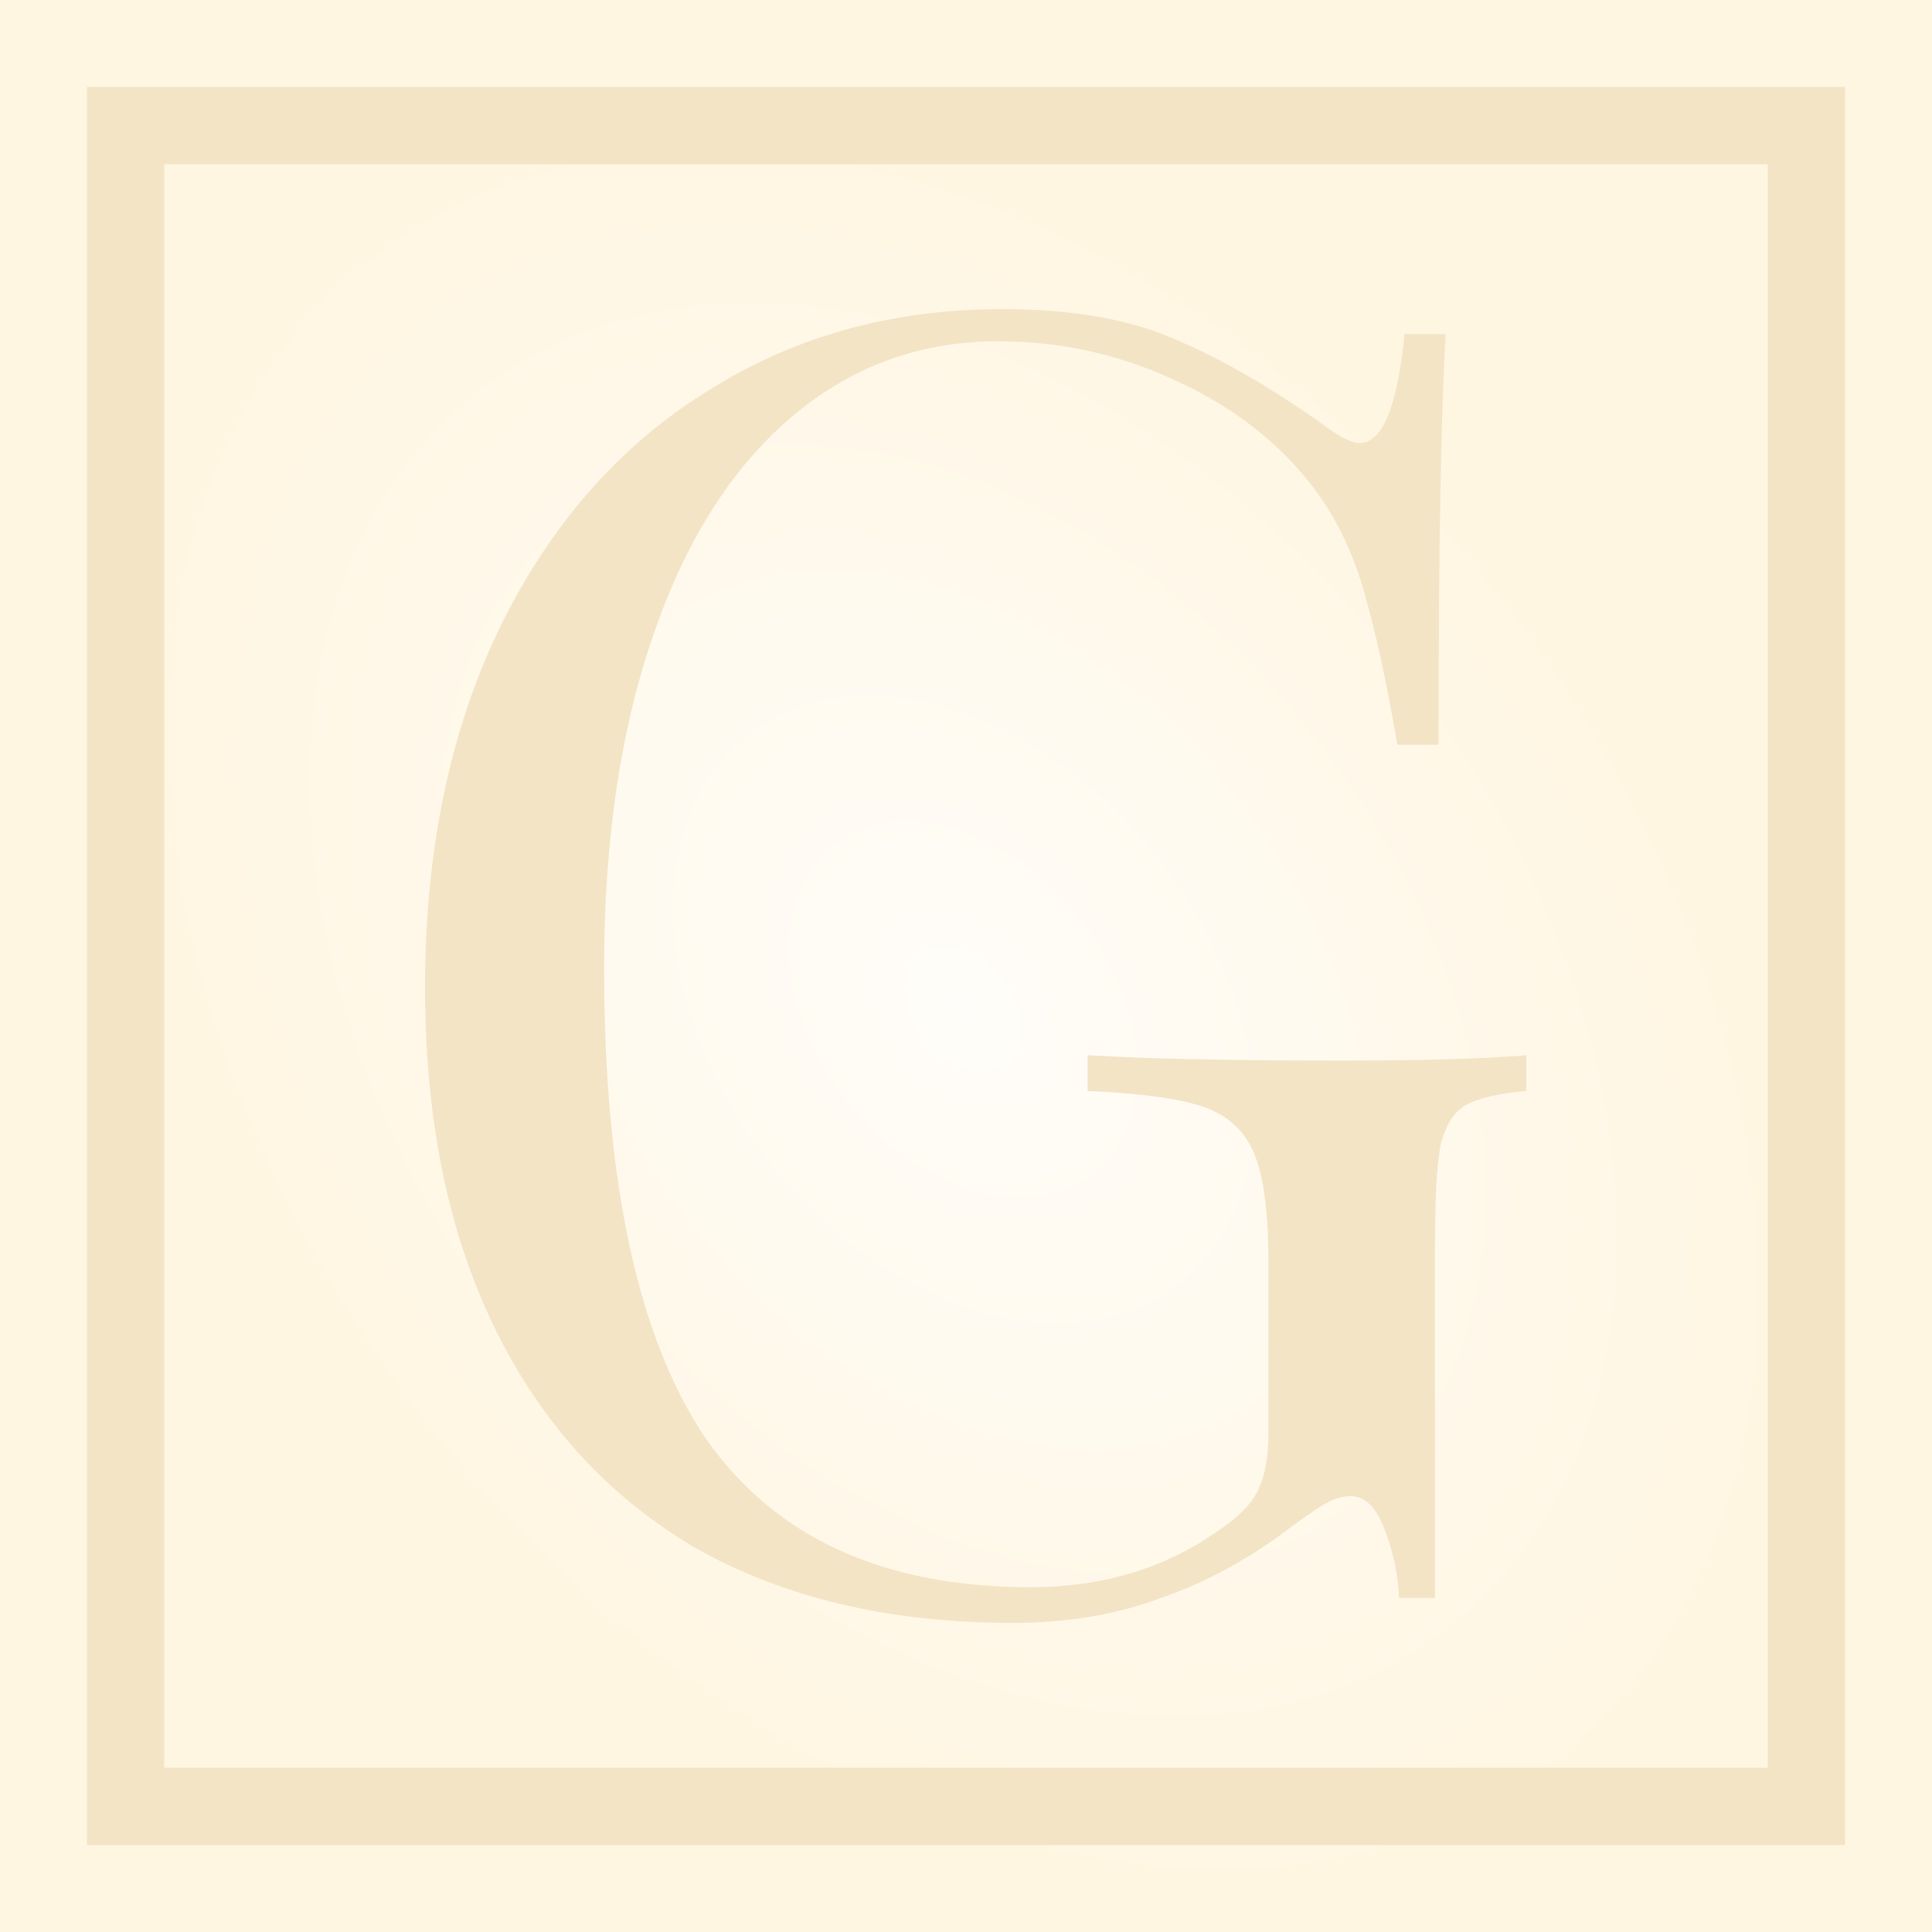 <svg width="75" height="75" viewBox="0 0 75 75" fill="none" xmlns="http://www.w3.org/2000/svg">
<rect x="0" y="0" width="75" height="75" fill="#333333" stroke="none"/>
<g clip-path="url(#clip0_273_11)">
<path d="M75 0H0V75H75V0Z" fill="white"/>
<path d="M75 0H0V75H75V0Z" fill="#FFF6E2"/>
<path d="M82.3 51.733L33.964 -7.309L-7.5 26.637L40.837 85.679L82.3 51.733Z" fill="url(#paint0_radial_273_11)"/>
<path d="M38.883 12C41.617 12 43.865 12.393 45.626 13.178C47.387 13.917 49.31 15.026 51.395 16.504C51.998 16.966 52.461 17.197 52.785 17.197C53.666 17.197 54.245 15.788 54.523 12.97H56.122C55.937 15.973 55.844 21.285 55.844 28.908H54.245C53.828 26.459 53.388 24.45 52.924 22.879C52.461 21.262 51.743 19.853 50.77 18.652C49.426 16.989 47.665 15.672 45.487 14.703C43.355 13.732 41.107 13.247 38.744 13.247C35.685 13.247 32.998 14.241 30.68 16.227C28.363 18.213 26.579 21.054 25.328 24.75C24.077 28.399 23.451 32.672 23.451 37.569C23.451 45.885 24.772 51.982 27.413 55.863C30.101 59.697 34.295 61.614 39.995 61.614C42.776 61.614 45.185 60.898 47.224 59.466C48.059 58.912 48.592 58.38 48.823 57.872C49.101 57.318 49.24 56.579 49.24 55.655V49.003C49.24 47.062 49.055 45.654 48.684 44.776C48.313 43.898 47.665 43.298 46.738 42.974C45.811 42.651 44.305 42.443 42.219 42.35V40.965C44.629 41.103 47.896 41.172 52.021 41.172C55.172 41.172 57.582 41.103 59.25 40.965V42.35C58.184 42.443 57.396 42.628 56.887 42.905C56.423 43.182 56.099 43.713 55.913 44.499C55.774 45.284 55.705 46.554 55.705 48.31V62.03H54.315C54.268 61.106 54.083 60.228 53.759 59.397C53.434 58.519 52.994 58.08 52.438 58.08C52.16 58.08 51.882 58.149 51.604 58.288C51.326 58.427 50.839 58.75 50.144 59.258C48.522 60.505 46.831 61.429 45.069 62.03C43.355 62.677 41.432 63 39.3 63C34.527 63 30.426 62.03 26.996 60.09C23.613 58.103 21.018 55.262 19.211 51.566C17.404 47.871 16.5 43.459 16.5 38.331C16.5 33.065 17.45 28.446 19.35 24.473C21.296 20.454 23.961 17.382 27.344 15.257C30.727 13.086 34.573 12 38.883 12Z" fill="#F2E4C5"/>
<path d="M70.125 4.875H4.875V70.125H70.125V4.875Z" stroke="#F2E4C5" stroke-width="3"/>
</g>
<defs>
<radialGradient id="paint0_radial_273_11" cx="0" cy="0" r="1" gradientUnits="userSpaceOnUse" gradientTransform="translate(37.4 39.185) rotate(140.693) scale(26.793 38.153)">
<stop stop-color="#FFFDF9"/>
<stop offset="1" stop-color="#FFF6E2"/>
</radialGradient>
<clipPath id="clip0_273_11">
<rect width="75" height="75" fill="white"/>
</clipPath>
</defs>
</svg>
